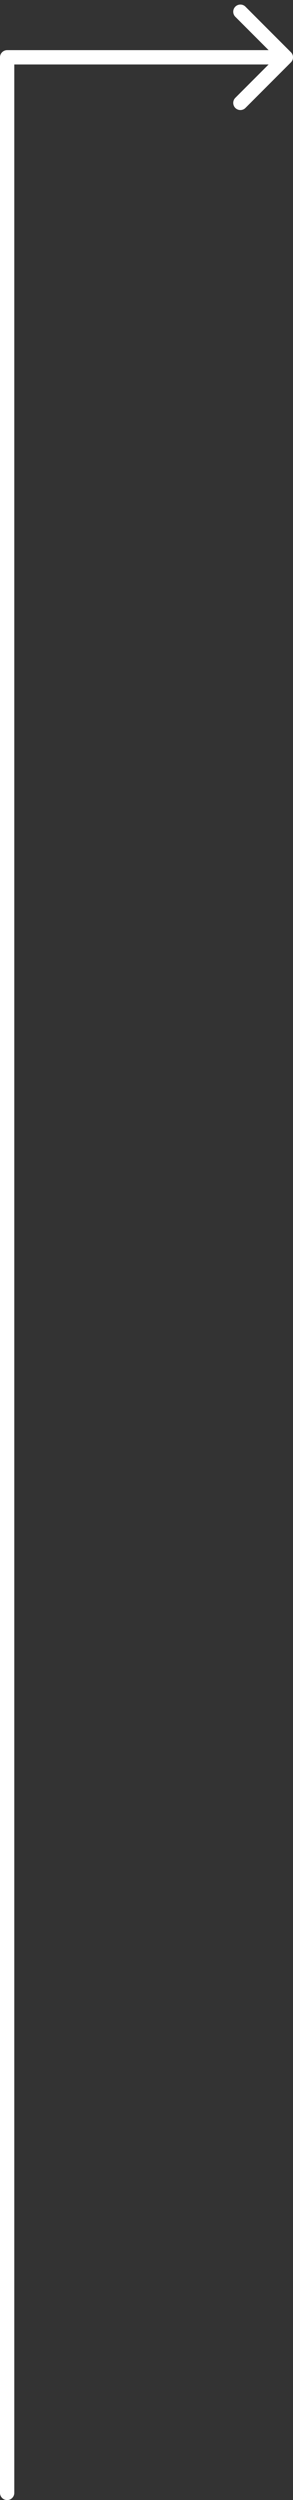 <svg width="41" height="349" viewBox="0 0 41 349" fill="none" xmlns="http://www.w3.org/2000/svg">
<rect x="0" y="0" width="41" height="349" fill="#333333" stroke="none"/>
<path d="M-1.48619e-05 348C-1.4886e-05 348.552 0.448 349 1 349C1.552 349 2 348.552 2 348L-1.48619e-05 348ZM0 8L-1.48619e-05 348L2 348L2 8L0 8Z" fill="white"/>
<path d="M40.707 7.293C41.098 7.683 41.098 8.317 40.707 8.707L34.343 15.071C33.953 15.462 33.319 15.462 32.929 15.071C32.538 14.681 32.538 14.047 32.929 13.657L38.586 8L32.929 2.343C32.538 1.953 32.538 1.319 32.929 0.929C33.319 0.538 33.953 0.538 34.343 0.929L40.707 7.293ZM1 9C0.448 9 5.9778e-09 8.552 0 8C-5.9778e-09 7.448 0.448 7 1 7L1 9ZM40 9L1 9L1 7L40 7L40 9Z" fill="white"/>
</svg>

